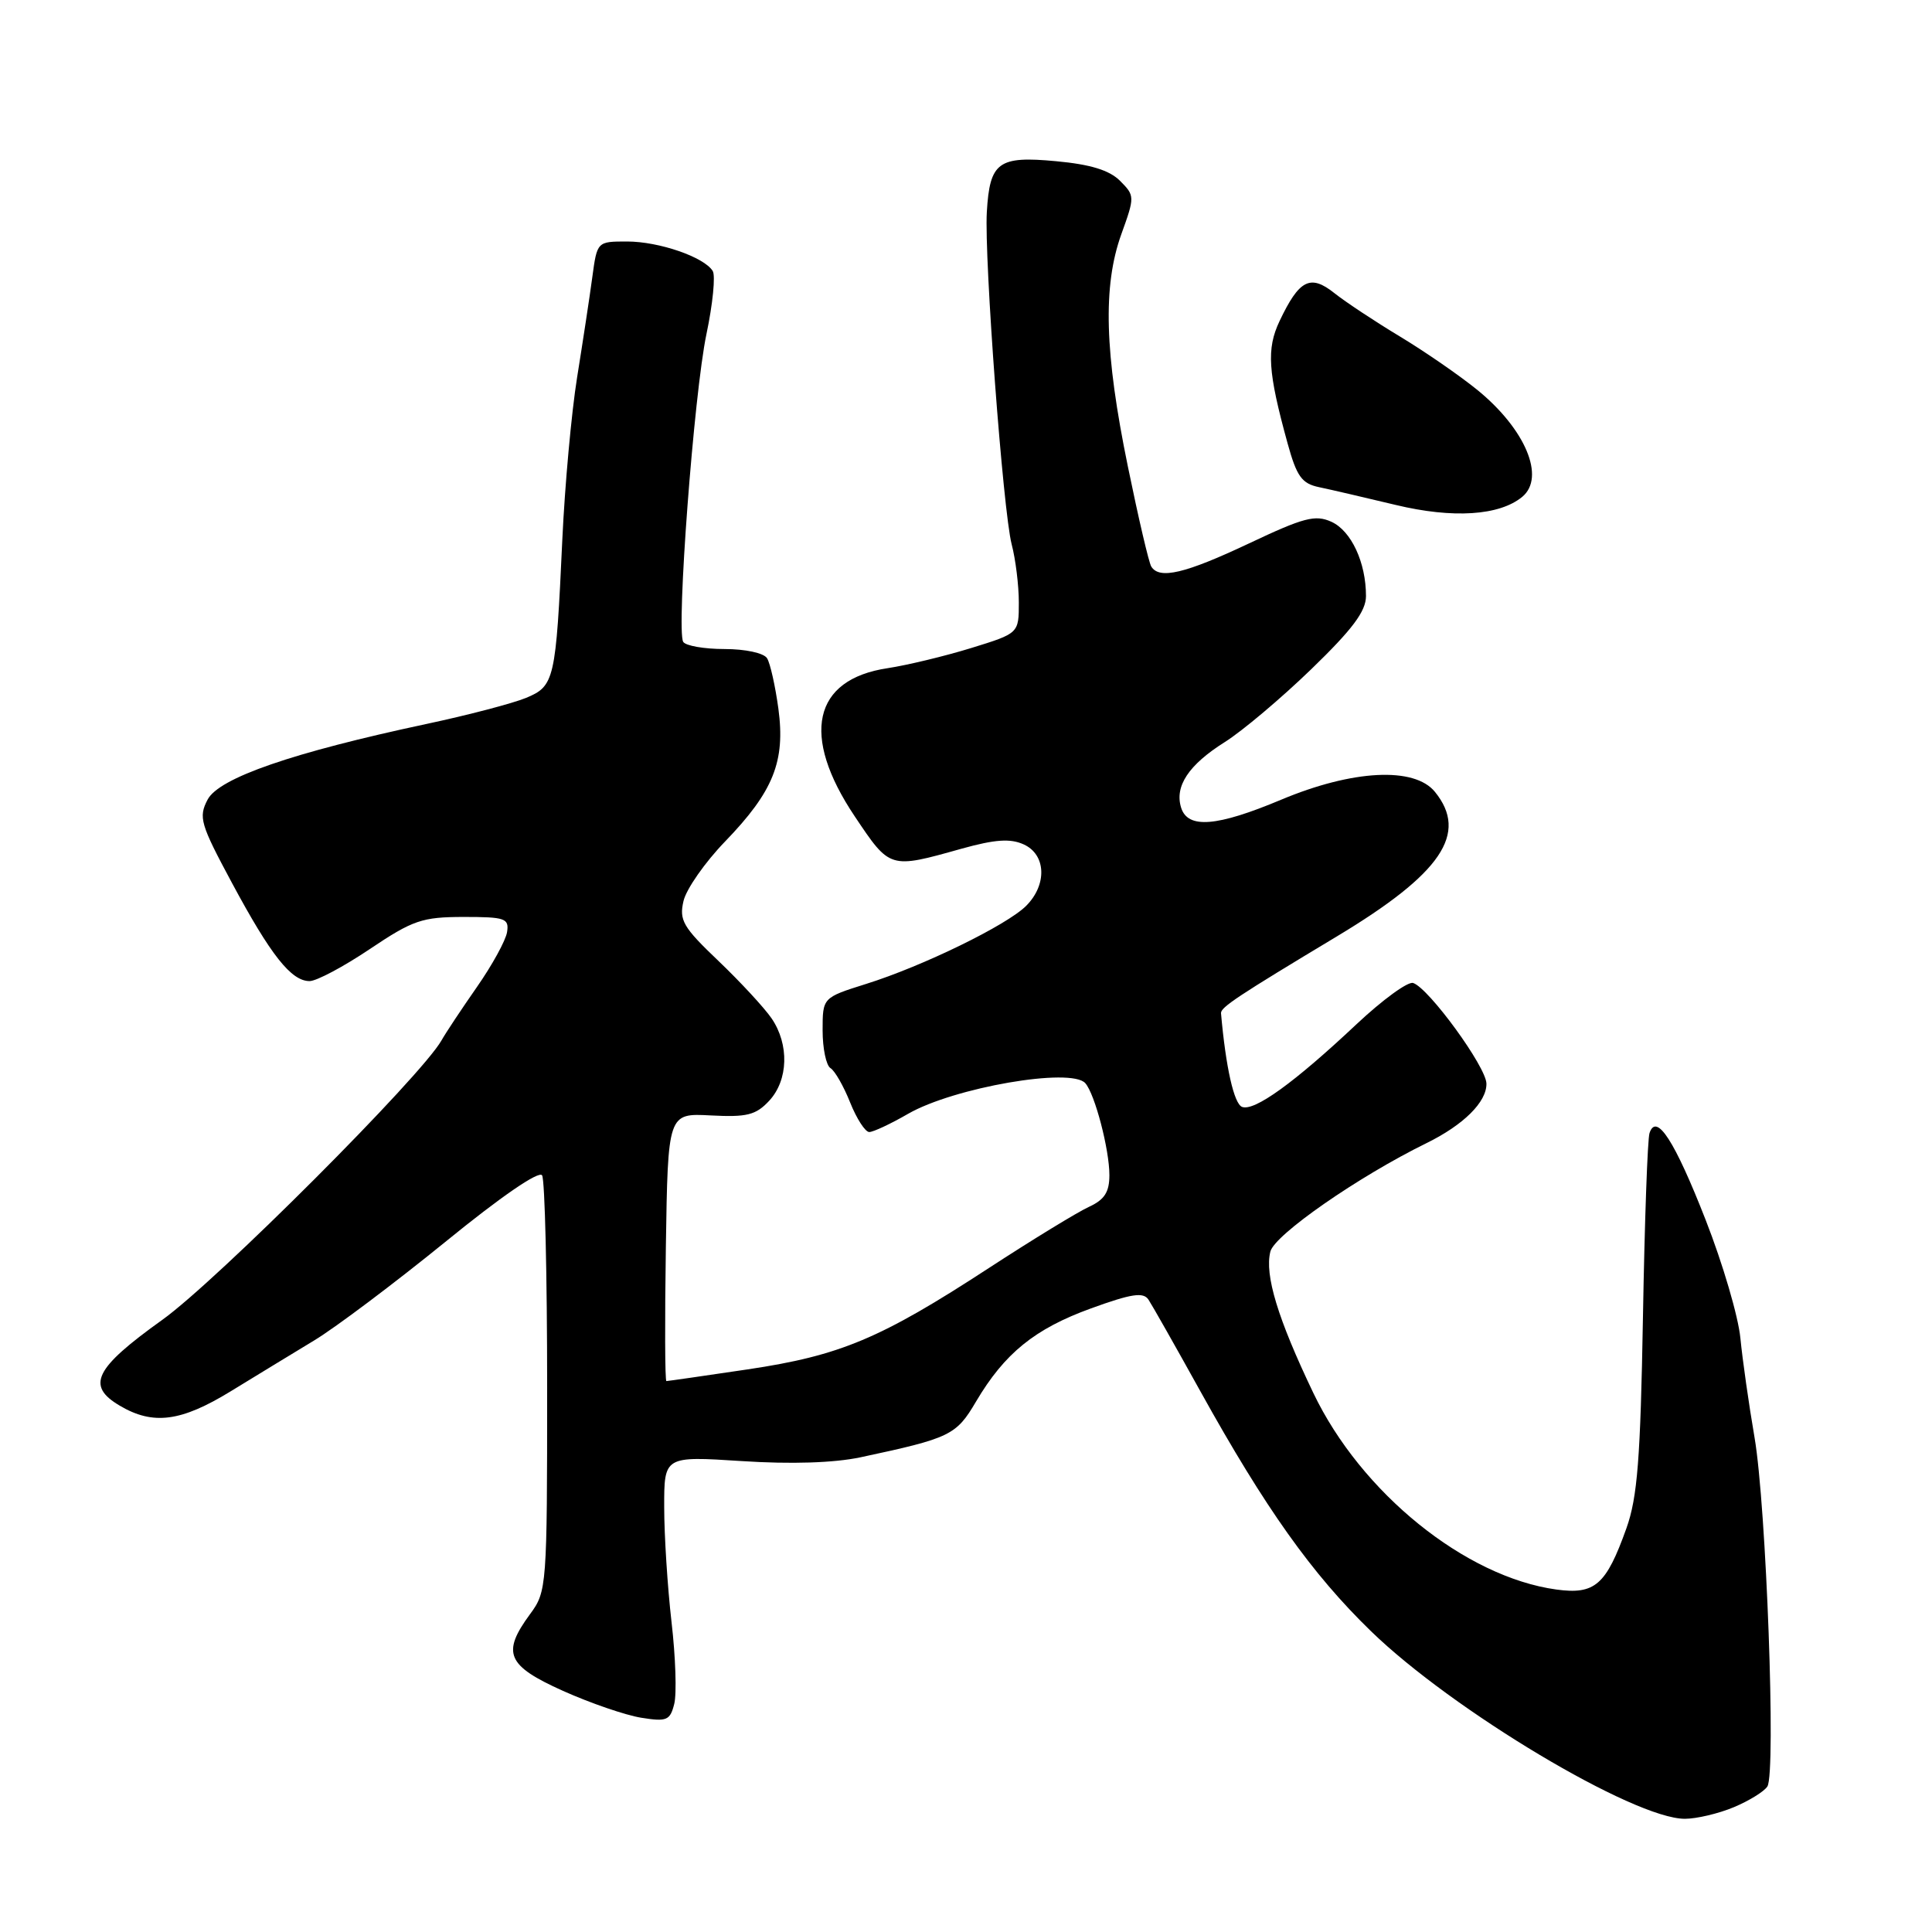 <?xml version="1.0" encoding="UTF-8" standalone="no"?>
<!DOCTYPE svg PUBLIC "-//W3C//DTD SVG 1.1//EN" "http://www.w3.org/Graphics/SVG/1.1/DTD/svg11.dtd" >
<svg xmlns="http://www.w3.org/2000/svg" xmlns:xlink="http://www.w3.org/1999/xlink" version="1.1" viewBox="0 0 256 256">
 <g >
 <path fill="currentColor"
d=" M 229.75 239.46 C 231.77 238.61 233.77 237.38 234.19 236.71 C 235.34 234.86 234.04 199.56 232.49 190.50 C 231.73 186.10 230.89 180.17 230.61 177.31 C 230.34 174.46 228.27 167.42 226.01 161.65 C 221.90 151.14 219.48 147.40 218.57 150.14 C 218.31 150.89 217.92 161.85 217.70 174.50 C 217.37 193.30 216.97 198.41 215.51 202.50 C 212.82 210.03 211.34 211.32 206.22 210.62 C 194.16 208.96 180.36 197.81 174.03 184.59 C 169.31 174.73 167.55 168.94 168.33 165.84 C 168.89 163.61 179.98 155.91 189.00 151.48 C 193.92 149.07 197.01 146.01 196.96 143.58 C 196.92 141.35 189.33 130.94 187.25 130.25 C 186.56 130.02 183.19 132.48 179.75 135.71 C 171.50 143.47 166.20 147.29 164.58 146.67 C 163.51 146.26 162.42 141.41 161.79 134.26 C 161.72 133.49 164.01 131.97 177.14 124.08 C 191.00 115.75 194.61 110.44 190.14 104.93 C 187.42 101.57 179.23 101.99 169.75 105.97 C 161.24 109.54 157.41 109.85 156.51 107.04 C 155.61 104.19 157.50 101.34 162.29 98.33 C 164.61 96.87 169.76 92.53 173.75 88.67 C 179.20 83.40 181.00 81.00 181.00 78.98 C 181.00 74.53 179.05 70.34 176.42 69.14 C 174.28 68.17 172.76 68.57 165.49 72.01 C 157.04 76.00 153.62 76.81 152.55 75.07 C 152.23 74.57 150.84 68.60 149.45 61.82 C 146.36 46.79 146.11 37.90 148.58 31.04 C 150.38 26.05 150.37 25.93 148.41 23.96 C 147.00 22.55 144.49 21.78 139.93 21.36 C 132.27 20.64 131.15 21.47 130.76 28.09 C 130.40 34.23 132.91 67.72 134.05 72.12 C 134.57 74.10 135.00 77.57 135.00 79.83 C 135.00 83.92 135.00 83.92 128.68 85.87 C 125.21 86.94 120.22 88.14 117.60 88.54 C 107.72 90.02 106.07 97.45 113.25 108.16 C 117.95 115.17 117.85 115.14 127.40 112.46 C 131.86 111.22 133.87 111.08 135.65 111.89 C 138.62 113.24 138.77 117.23 135.97 120.03 C 133.41 122.59 122.26 128.03 114.75 130.38 C 109.00 132.19 109.00 132.19 109.00 136.53 C 109.00 138.93 109.47 141.17 110.04 141.53 C 110.62 141.88 111.79 143.93 112.65 146.09 C 113.51 148.24 114.65 150.00 115.18 150.00 C 115.71 150.00 118.02 148.92 120.32 147.59 C 126.39 144.10 141.94 141.40 143.81 143.53 C 145.08 144.97 147.00 152.31 147.00 155.71 C 147.00 157.97 146.35 158.97 144.28 159.92 C 142.79 160.60 136.83 164.24 131.03 168.02 C 116.66 177.39 111.34 179.62 99.07 181.45 C 93.34 182.30 88.49 183.00 88.30 183.00 C 88.11 183.00 88.08 175.01 88.23 165.25 C 88.50 147.50 88.50 147.50 94.17 147.80 C 98.97 148.05 100.15 147.76 101.92 145.86 C 104.46 143.13 104.60 138.40 102.24 134.94 C 101.28 133.54 98.11 130.11 95.20 127.33 C 90.50 122.85 89.97 121.94 90.57 119.38 C 90.94 117.80 93.42 114.25 96.08 111.50 C 102.49 104.86 104.08 100.89 103.14 93.90 C 102.73 90.90 102.06 87.90 101.64 87.22 C 101.21 86.53 98.77 86.00 96.00 86.00 C 93.31 86.00 90.85 85.57 90.53 85.05 C 89.59 83.52 91.95 52.16 93.61 44.26 C 94.45 40.28 94.82 36.52 94.44 35.91 C 93.30 34.06 87.32 32.00 83.09 32.00 C 79.12 32.00 79.12 32.00 78.48 36.75 C 78.13 39.36 77.22 45.33 76.47 50.00 C 75.72 54.67 74.84 64.35 74.51 71.50 C 73.65 90.13 73.48 90.91 69.69 92.48 C 67.94 93.20 62.00 94.76 56.50 95.93 C 38.73 99.72 29.02 103.08 27.51 105.95 C 26.28 108.30 26.54 109.18 30.74 117.00 C 35.89 126.59 38.59 130.00 41.02 130.00 C 41.94 130.00 45.53 128.09 49.01 125.75 C 54.72 121.92 55.93 121.51 61.42 121.50 C 66.94 121.50 67.47 121.68 67.19 123.50 C 67.02 124.60 65.22 127.88 63.19 130.79 C 61.16 133.70 59.05 136.88 58.50 137.86 C 55.84 142.58 28.70 169.74 21.50 174.89 C 12.52 181.32 11.38 183.61 15.87 186.26 C 20.28 188.87 23.98 188.39 30.56 184.36 C 33.83 182.36 38.81 179.32 41.64 177.61 C 44.47 175.90 52.27 170.03 58.98 164.58 C 66.36 158.56 71.43 155.08 71.83 155.74 C 72.20 156.34 72.50 168.97 72.50 183.82 C 72.50 210.24 72.45 210.88 70.25 213.86 C 66.44 219.04 67.15 220.70 74.60 224.05 C 78.24 225.68 82.90 227.28 84.97 227.61 C 88.35 228.15 88.79 227.97 89.34 225.78 C 89.68 224.44 89.52 219.55 88.98 214.92 C 88.45 210.29 88.01 203.45 88.01 199.72 C 88.00 192.94 88.00 192.94 98.27 193.60 C 104.85 194.03 110.51 193.84 114.02 193.10 C 125.92 190.56 126.70 190.18 129.32 185.73 C 133.11 179.32 137.10 176.08 144.56 173.37 C 149.93 171.42 151.50 171.18 152.18 172.21 C 152.65 172.92 155.75 178.39 159.06 184.36 C 167.68 199.89 173.84 208.55 181.66 216.14 C 192.47 226.64 216.50 241.00 223.25 241.00 C 224.80 241.00 227.72 240.31 229.75 239.46 Z  M 201.71 65.83 C 204.81 63.25 202.13 56.87 195.77 51.68 C 193.42 49.77 188.80 46.58 185.50 44.59 C 182.20 42.60 178.28 40.01 176.80 38.83 C 173.62 36.30 172.15 37.06 169.55 42.54 C 167.80 46.23 168.00 49.27 170.61 58.74 C 171.82 63.13 172.49 64.07 174.77 64.55 C 176.27 64.86 180.85 65.93 184.95 66.91 C 192.53 68.73 198.69 68.33 201.71 65.83 Z "/>
</g>
</svg>